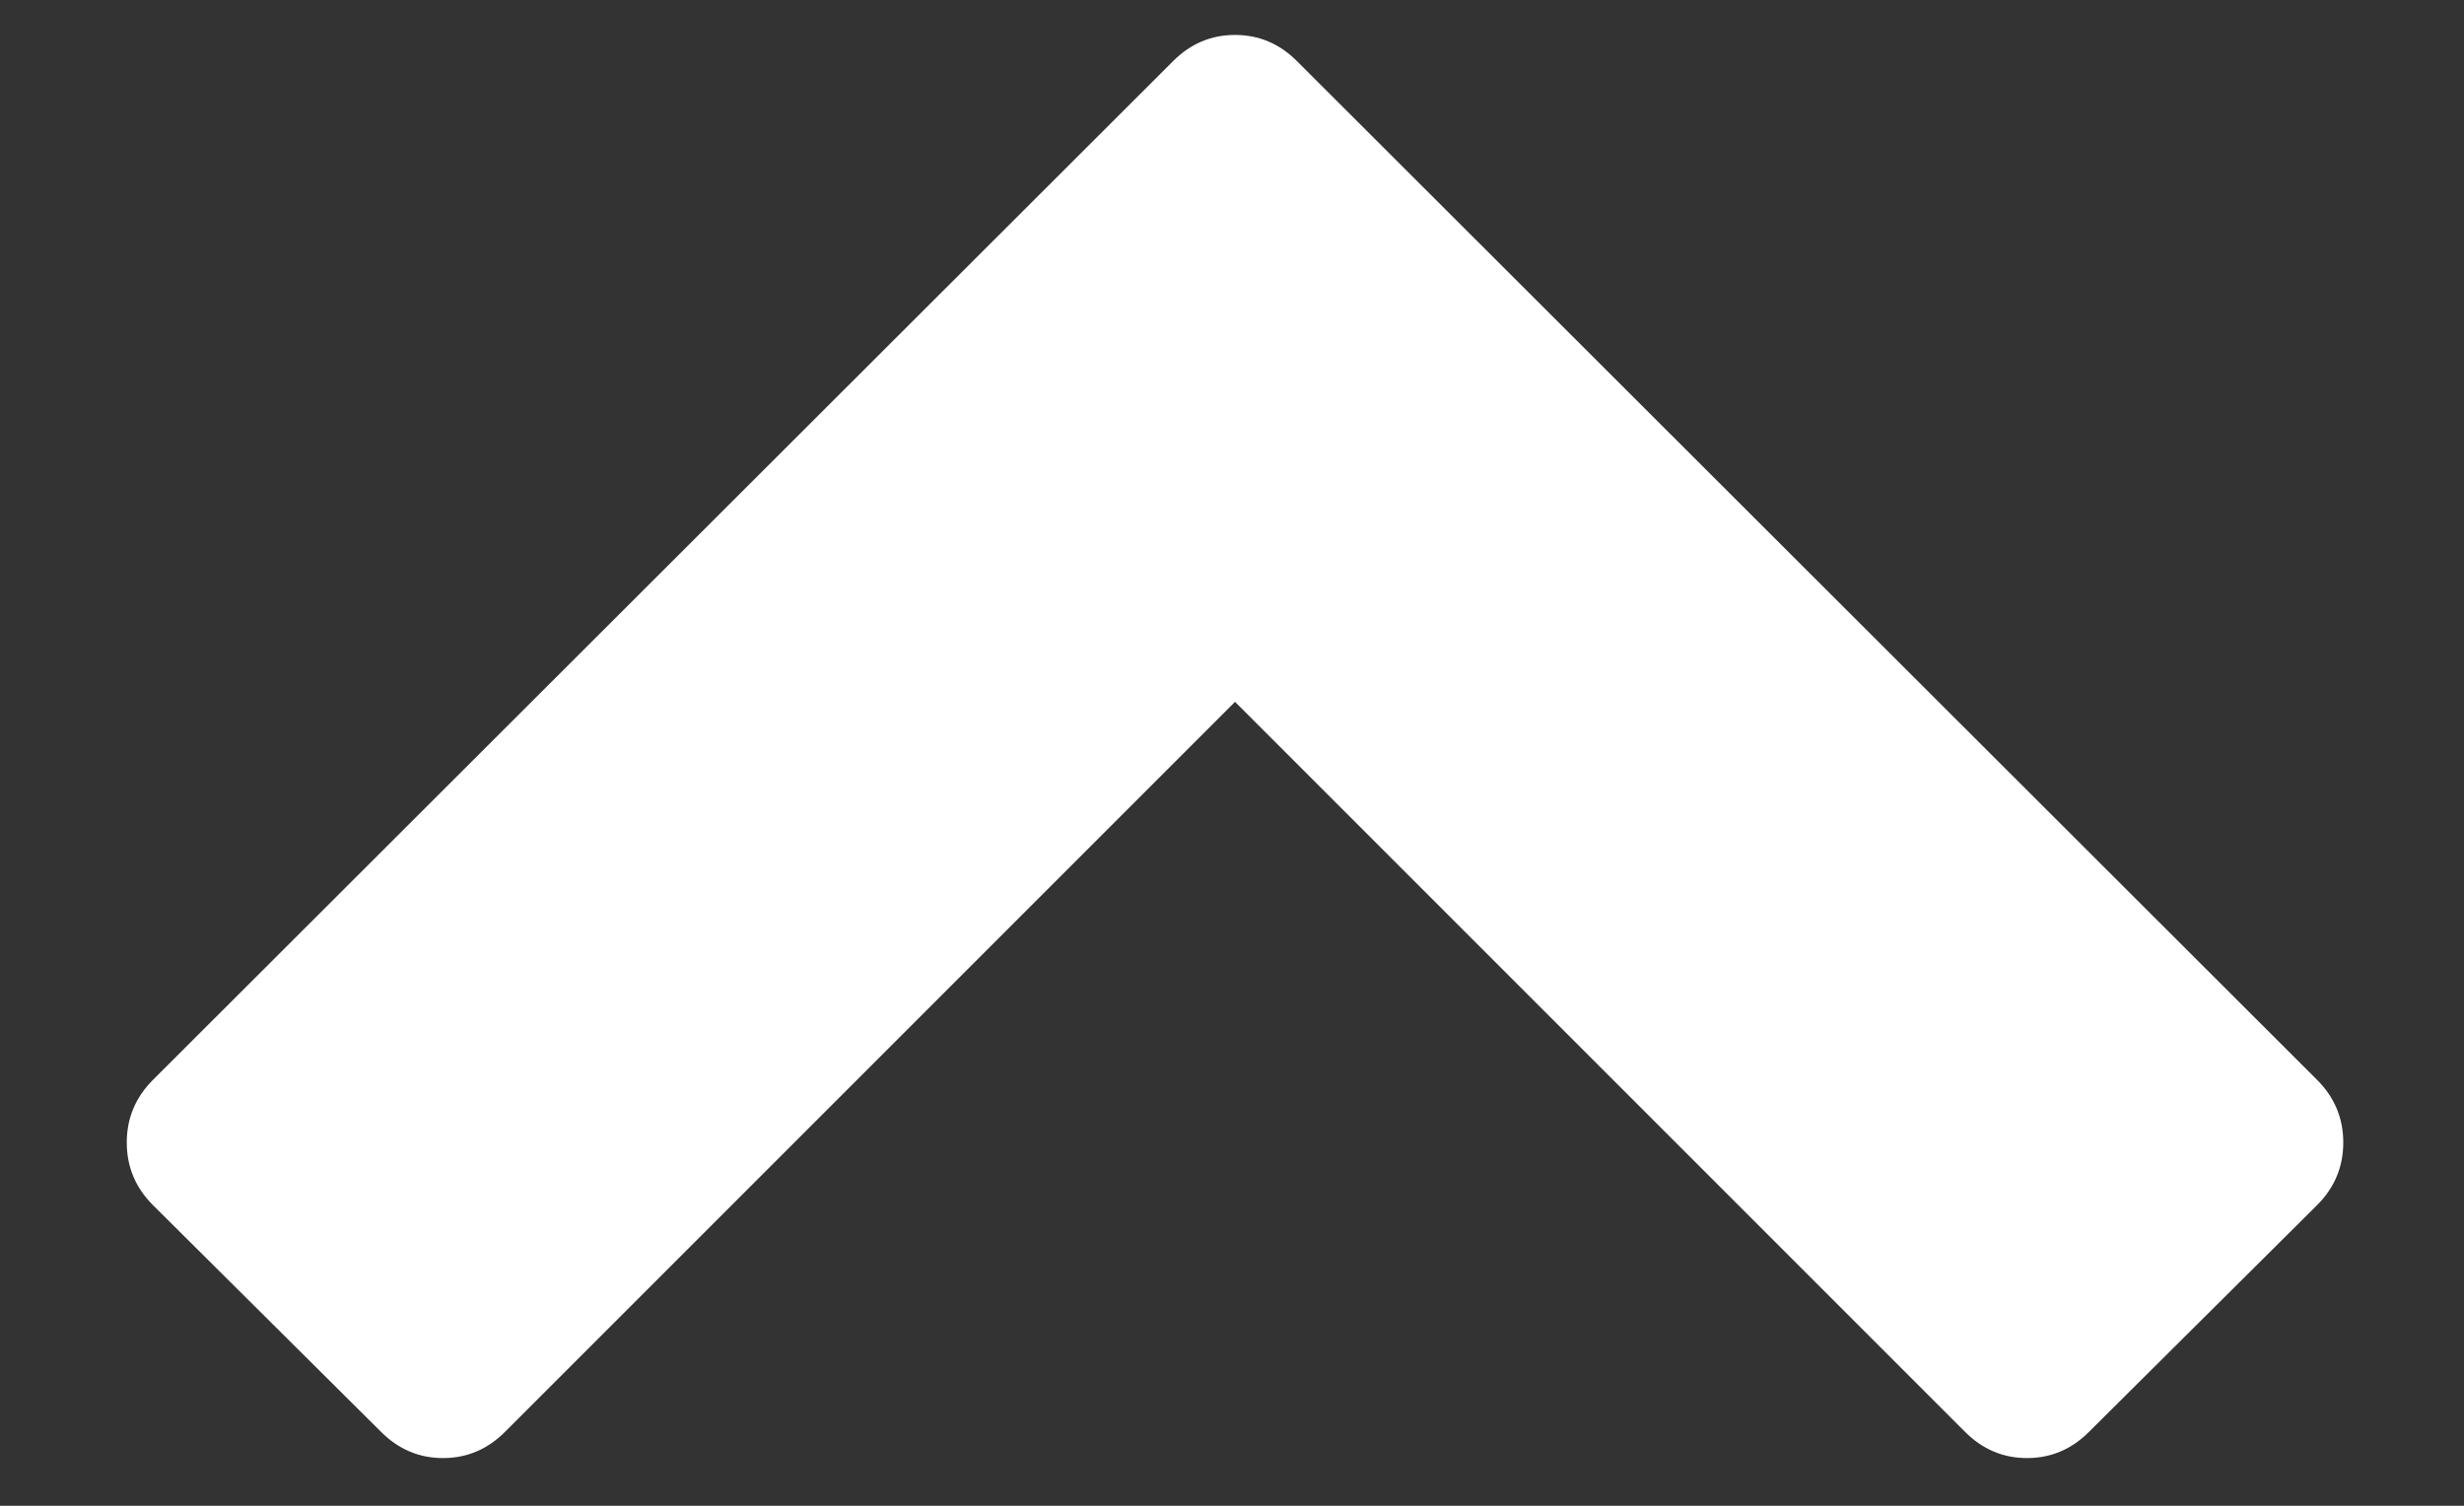 <svg
   width="18"
   height="11"
   viewBox="0 0 1792 1095.111"
   version="1.1"
   id="svg914"
   sodipodi:docname="arrow-up.svg"
   inkscape:version="1.1.1 (c3084ef, 2021-09-22)"
   xmlns:inkscape="http://www.inkscape.org/namespaces/inkscape"
   xmlns:sodipodi="http://sodipodi.sourceforge.net/DTD/sodipodi-0.dtd"
   xmlns="http://www.w3.org/2000/svg"
   xmlns:svg="http://www.w3.org/2000/svg">
  <rect x="0" y="0" width="1792" height="1095.111" fill="#333333" stroke="none"/>
  <path
     fill="#FFFFFF"
     d="m 1685.196,876.412 -166,165 q -19,19 -45,19 -26,0 -45,-19 l -531,-531 -531,531 q -19,19 -45,19 -26,0 -45,-19 l -166,-165 q -19,-19 -19,-45.5 0,-26.5 19,-45.5 l 742,-741 q 19,-19 45,-19 26,0 45,19 L 1685.196,785.412 q 19,19 19,45.5 0,26.5 -19,45.5 z"
     id="path912"
     style="fill:#ffffff;fill-opacity:1" />
</svg>

